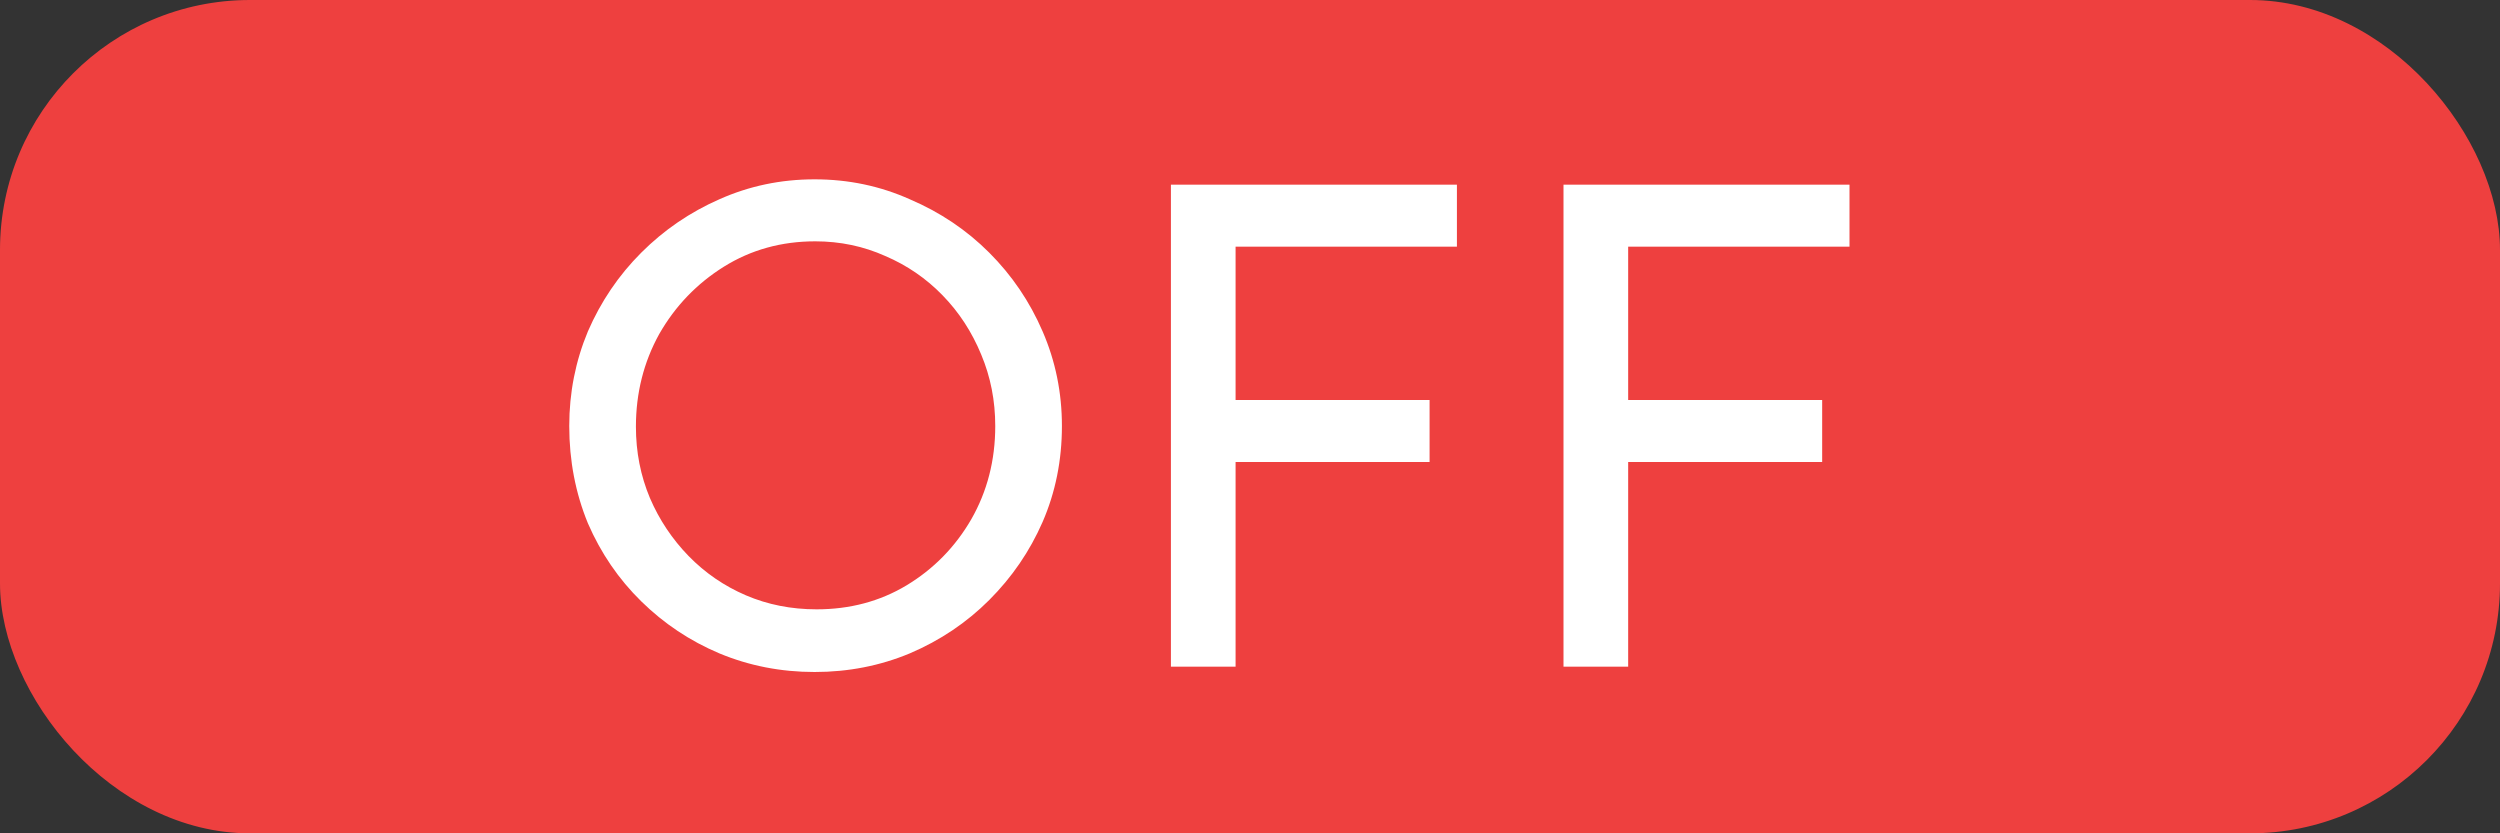 <svg width="30" height="10" viewBox="0 0 30 10" fill="none" xmlns="http://www.w3.org/2000/svg">
<rect x="0" y="0" width="30" height="10" fill="#333333" stroke="none"/>
<rect width="30" height="10" rx="3" fill="#EE403F"/>
<path d="M6.831 5.112C6.831 4.712 6.906 4.333 7.055 3.976C7.21 3.619 7.423 3.304 7.695 3.032C7.967 2.76 8.279 2.547 8.631 2.392C8.989 2.232 9.37 2.152 9.775 2.152C10.181 2.152 10.562 2.232 10.919 2.392C11.282 2.547 11.599 2.76 11.871 3.032C12.143 3.304 12.357 3.619 12.511 3.976C12.666 4.333 12.743 4.712 12.743 5.112C12.743 5.523 12.666 5.907 12.511 6.264C12.357 6.616 12.143 6.928 11.871 7.2C11.599 7.472 11.282 7.685 10.919 7.84C10.562 7.989 10.181 8.064 9.775 8.064C9.37 8.064 8.989 7.989 8.631 7.84C8.279 7.691 7.967 7.483 7.695 7.216C7.423 6.949 7.21 6.637 7.055 6.28C6.906 5.917 6.831 5.528 6.831 5.112ZM7.631 5.12C7.631 5.424 7.687 5.709 7.799 5.976C7.911 6.237 8.066 6.469 8.263 6.672C8.461 6.875 8.69 7.032 8.951 7.144C9.213 7.256 9.495 7.312 9.799 7.312C10.199 7.312 10.559 7.216 10.879 7.024C11.205 6.827 11.463 6.563 11.655 6.232C11.847 5.896 11.943 5.523 11.943 5.112C11.943 4.808 11.887 4.523 11.775 4.256C11.663 3.984 11.509 3.747 11.311 3.544C11.114 3.341 10.885 3.184 10.623 3.072C10.362 2.955 10.082 2.896 9.783 2.896C9.378 2.896 9.013 2.997 8.687 3.2C8.362 3.403 8.103 3.672 7.911 4.008C7.725 4.344 7.631 4.715 7.631 5.12ZM14.051 2.216H17.483V2.96H14.827V4.8H17.155V5.544H14.827V8H14.051V2.216ZM18.762 2.216H22.194V2.96H19.538V4.8H21.866V5.544H19.538V8H18.762V2.216Z" fill="white"/>
</svg>
